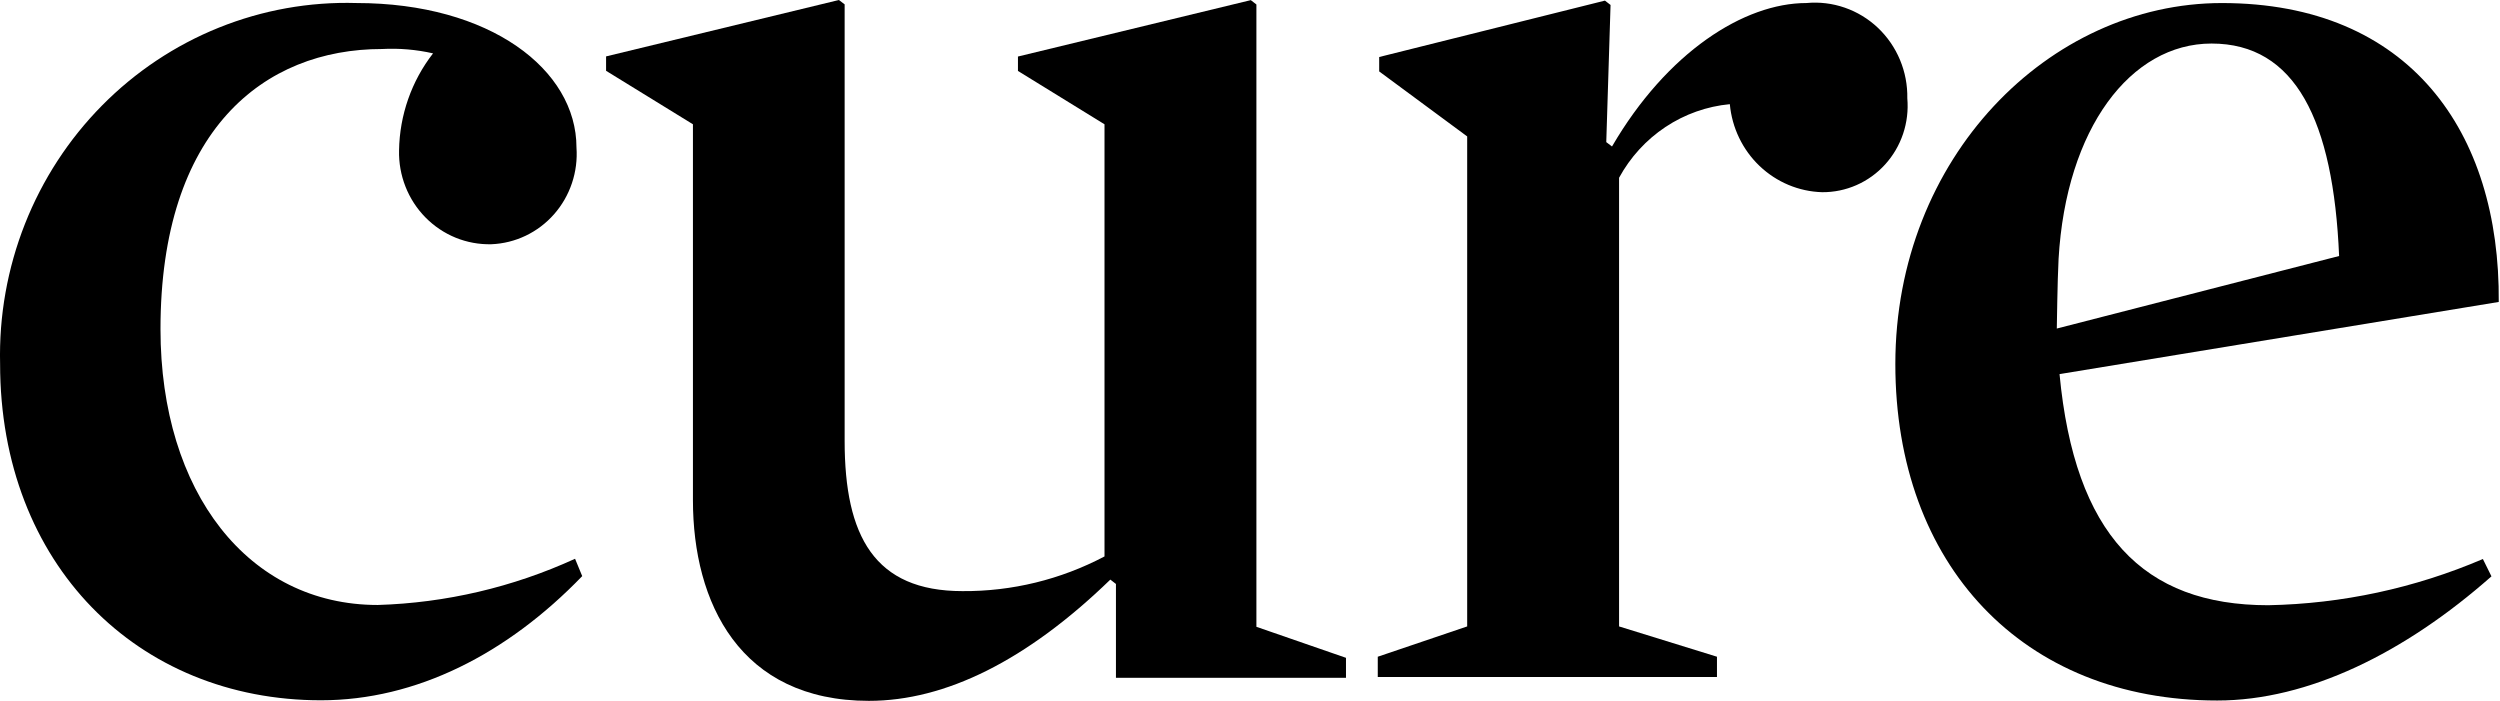 <svg width="132" height="37" viewBox="0 0 132 37" fill="none" xmlns="http://www.w3.org/2000/svg">
<g clip-path="url(#clip0_448_285)">
<path d="M25.943 12.896C25.299 12.911 24.658 12.794 24.06 12.551C23.462 12.307 22.919 11.943 22.463 11.479C22.007 11.016 21.649 10.463 21.41 9.855C21.17 9.246 21.055 8.595 21.07 7.94C21.099 6.078 21.73 4.278 22.865 2.818C21.981 2.617 21.075 2.54 20.17 2.588C13.945 2.588 8.474 6.858 8.474 17.377C8.474 25.994 13.12 31.943 19.944 31.943C23.541 31.834 27.081 31.005 30.363 29.503L30.741 30.419C26.768 34.535 21.972 36.975 16.945 36.975C7.277 36.975 0.005 29.805 0.005 19.208C-0.055 16.683 0.391 14.171 1.316 11.826C2.241 9.482 3.626 7.354 5.386 5.572C7.146 3.789 9.245 2.39 11.554 1.46C13.864 0.53 16.335 0.087 18.818 0.16C25.868 0.16 30.438 3.669 30.438 7.789C30.483 8.426 30.402 9.067 30.198 9.672C29.995 10.277 29.674 10.835 29.255 11.311C28.836 11.788 28.326 12.174 27.757 12.446C27.188 12.718 26.571 12.871 25.943 12.896Z" fill="black"/>
<path d="M71.068 34.733V35.789H58.922V30.833L58.626 30.603C54.219 34.874 49.92 37.005 45.878 37.005C39.061 37.005 36.587 31.82 36.587 26.409V6.562L32.001 3.739V2.978L44.295 0L44.597 0.23V23.279C44.597 28.311 46.171 31.211 50.817 31.211C53.427 31.23 56.001 30.602 58.318 29.38V6.563L53.748 3.746V2.985L66.042 0.007L66.338 0.237V33.095L71.068 34.733Z" fill="black"/>
<path d="M96.207 10.148C94.977 10.112 93.803 9.619 92.905 8.763C92.008 7.907 91.449 6.746 91.335 5.5C90.123 5.614 88.956 6.028 87.937 6.705C86.918 7.383 86.077 8.303 85.487 9.386V33.075L90.656 34.675V35.745H72.746V34.675L77.467 33.075V7.203L72.821 3.771V3.01L84.741 0.032L85.037 0.262L84.811 7.504L85.114 7.734C88.021 2.752 92.089 0.16 95.381 0.16C96.064 0.096 96.753 0.179 97.402 0.404C98.052 0.629 98.647 0.99 99.15 1.465C99.652 1.94 100.051 2.518 100.319 3.16C100.587 3.802 100.719 4.494 100.706 5.192C100.761 5.825 100.685 6.462 100.484 7.063C100.282 7.665 99.959 8.216 99.535 8.683C99.112 9.15 98.597 9.521 98.024 9.773C97.451 10.025 96.832 10.153 96.207 10.148Z" fill="black"/>
<path d="M108.743 19.753C109.546 28.211 113.149 31.956 119.765 31.956C123.66 31.881 127.505 31.053 131.096 29.516L131.549 30.431C126.972 34.472 121.88 36.987 117.07 36.987C106.796 36.987 100.074 29.817 100.074 19.22C100.074 8.336 108.176 0.161 117.317 0.161C127.213 0.161 132.009 6.947 131.934 15.943L108.743 19.753ZM123.505 13.517C123.202 6.353 121.194 2.299 116.769 2.299C112.495 2.299 109.089 6.781 108.693 13.669C108.63 14.867 108.605 17.211 108.599 17.347L123.505 13.517Z" fill="black"/>
</g>
<defs>
<clipPath id="clip0_448_285">
<rect width="132" height="37" fill="white"/>
</clipPath>
</defs>
</svg>
